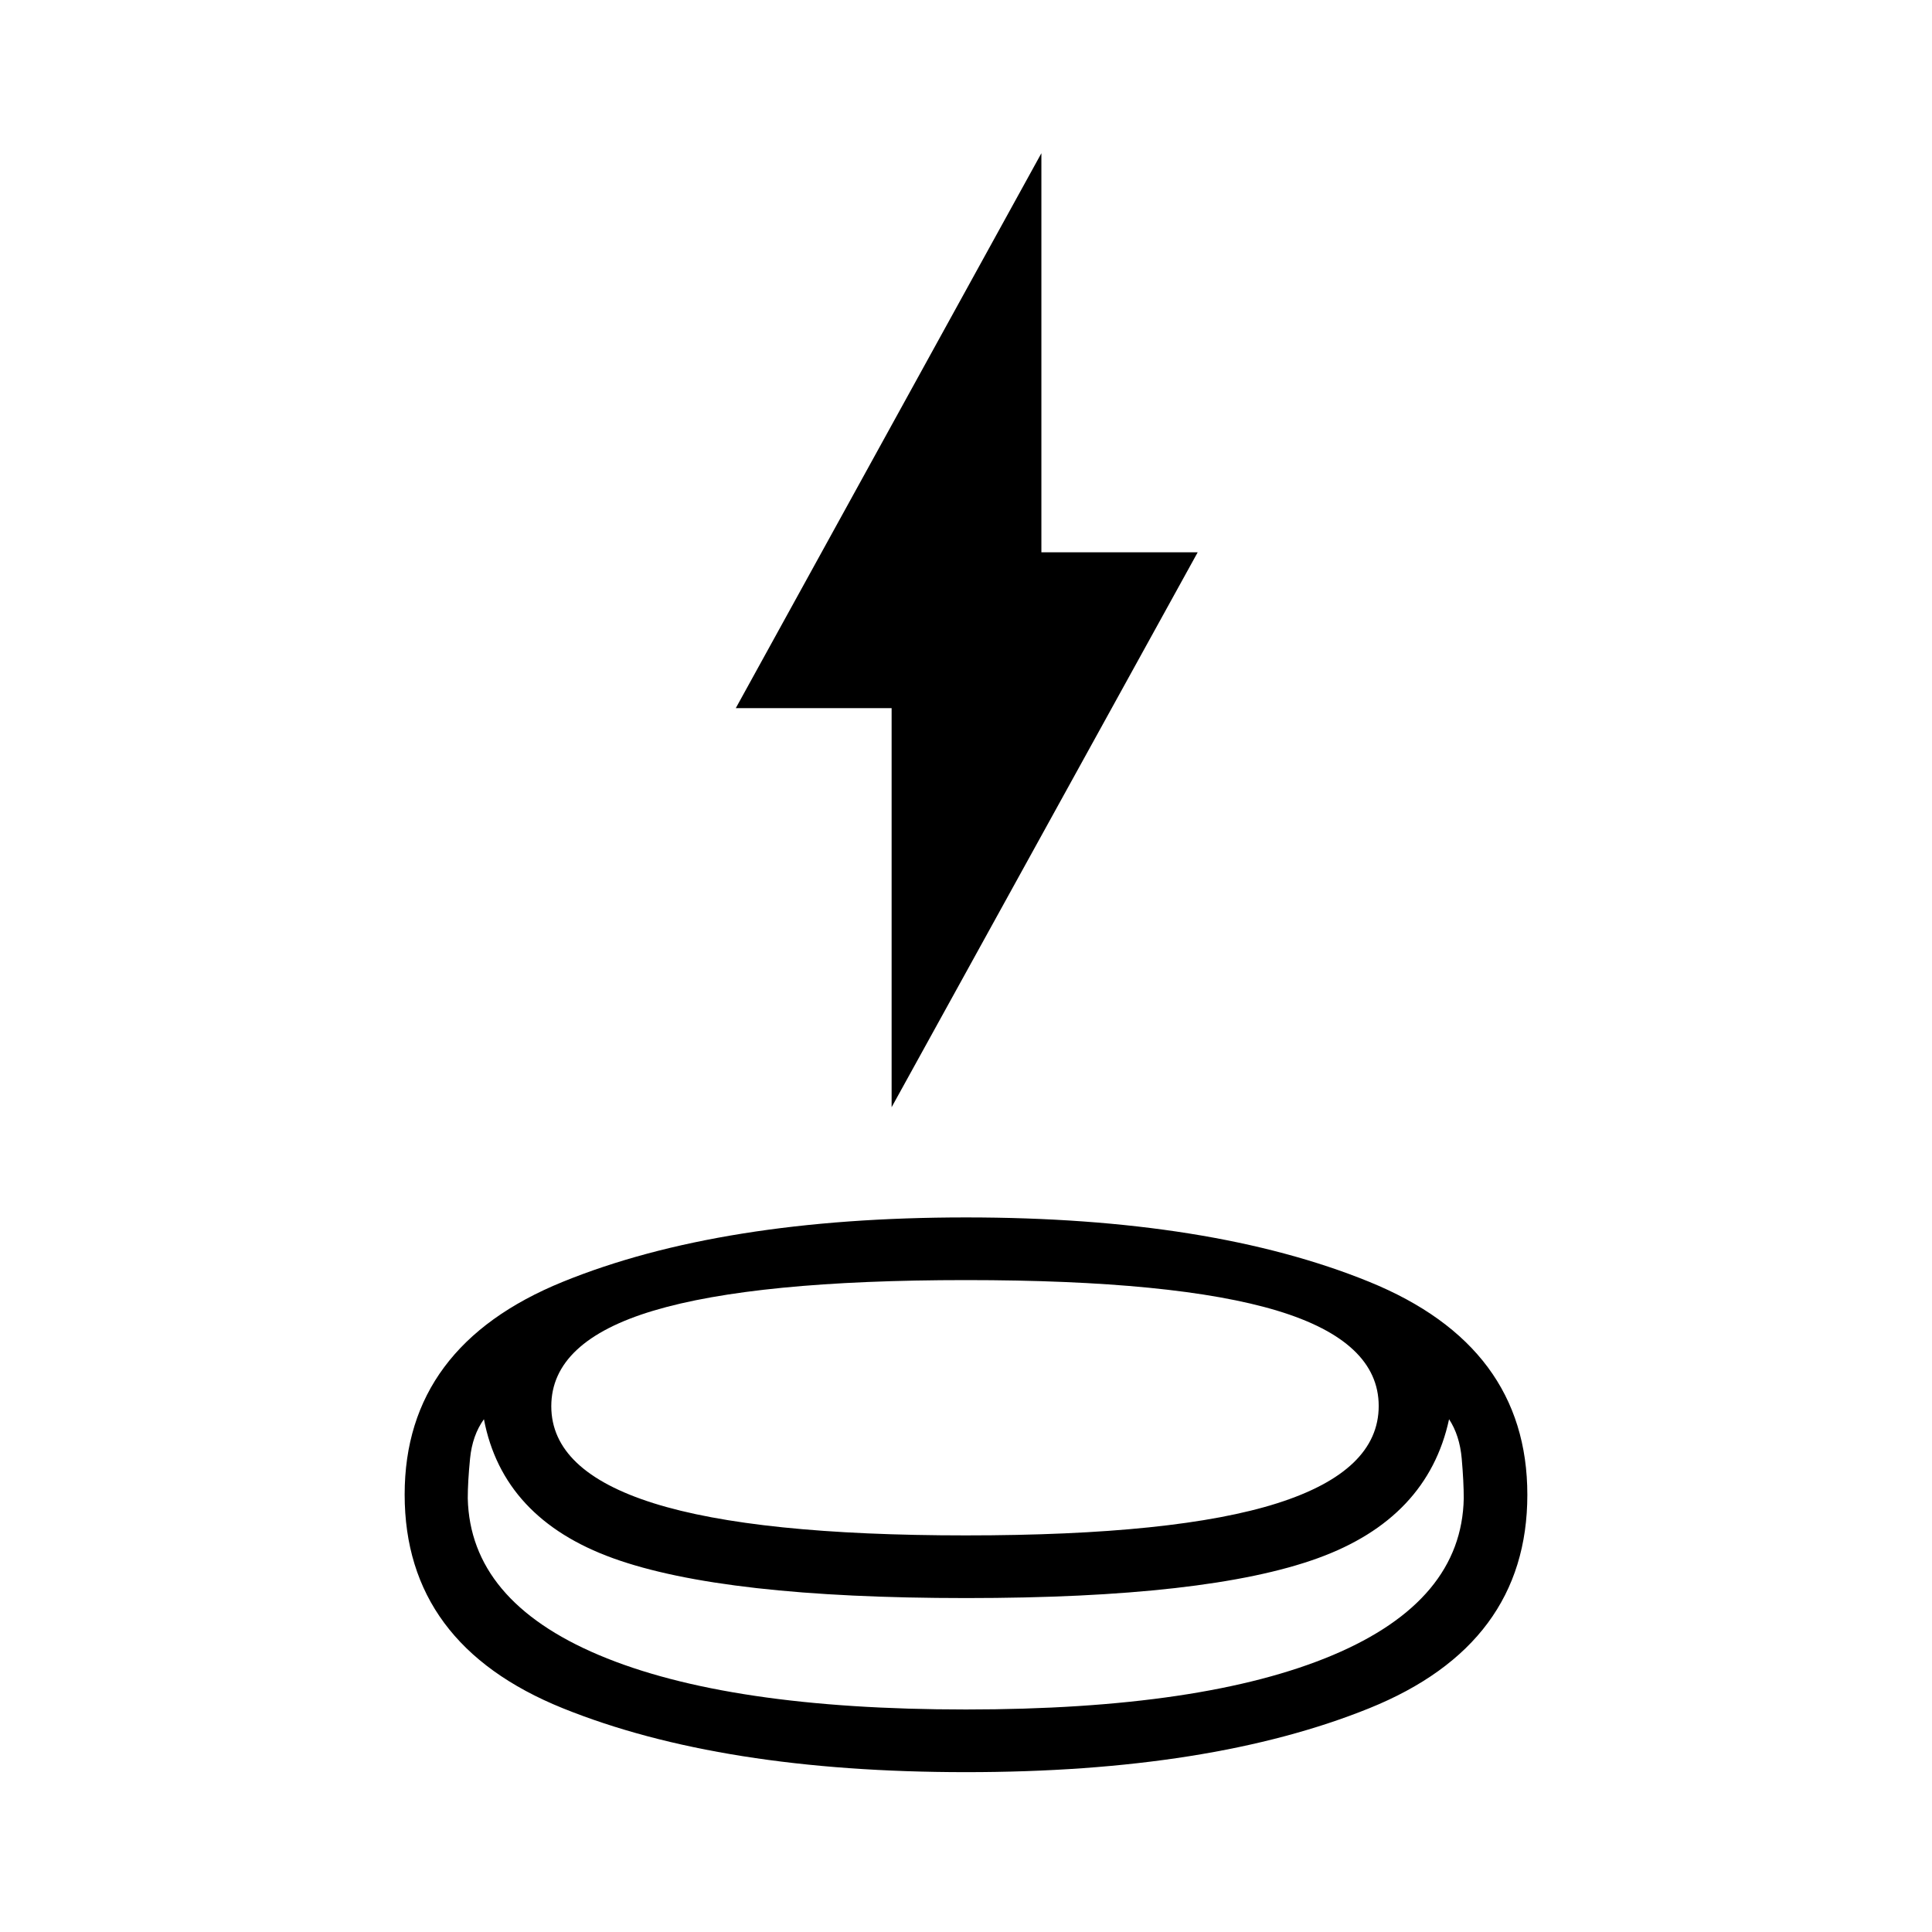 <svg xmlns="http://www.w3.org/2000/svg" height="48" viewBox="0 -960 960 960" width="48"><path d="M480.02-79.43q-121.74 0-200.35-31.75-78.6-31.75-78.6-106.19 0-73.72 78.59-105.71 78.59-31.99 200.34-31.99t200.34 31.99q78.59 31.99 78.59 105.83 0 74.34-78.58 106.08-78.59 31.74-200.33 31.74Zm.1-86.5q-120.71 0-175.48-19.79-54.77-19.78-64.18-69.08-5.76 8.02-6.89 19.55-1.14 11.53-1.14 19.77 1.2 50.83 65.18 77.87 63.99 27.04 182.33 27.04t182.39-27.04q64.04-27.04 65-77.87 0-8.24-1.01-19.77-1.02-11.53-6.28-19.55-10.65 49.3-65.29 69.08-54.64 19.79-174.63 19.79Zm-.1-31.14q104.5 0 154.77-16.02 50.28-16.02 50.28-48.29 0-32.06-50.3-47.31-50.29-15.24-154.79-15.24t-155.27 15.19q-50.78 15.2-50.78 47.49 0 32.18 50.8 48.18 50.79 16 155.29 16Zm-36.98-212.76v-198.3h-77.43l151.85-275.74v198.3h77.67L443.04-409.83ZM480-197.07Zm-.24 86.5Zm.24-55.36Z"/></svg>